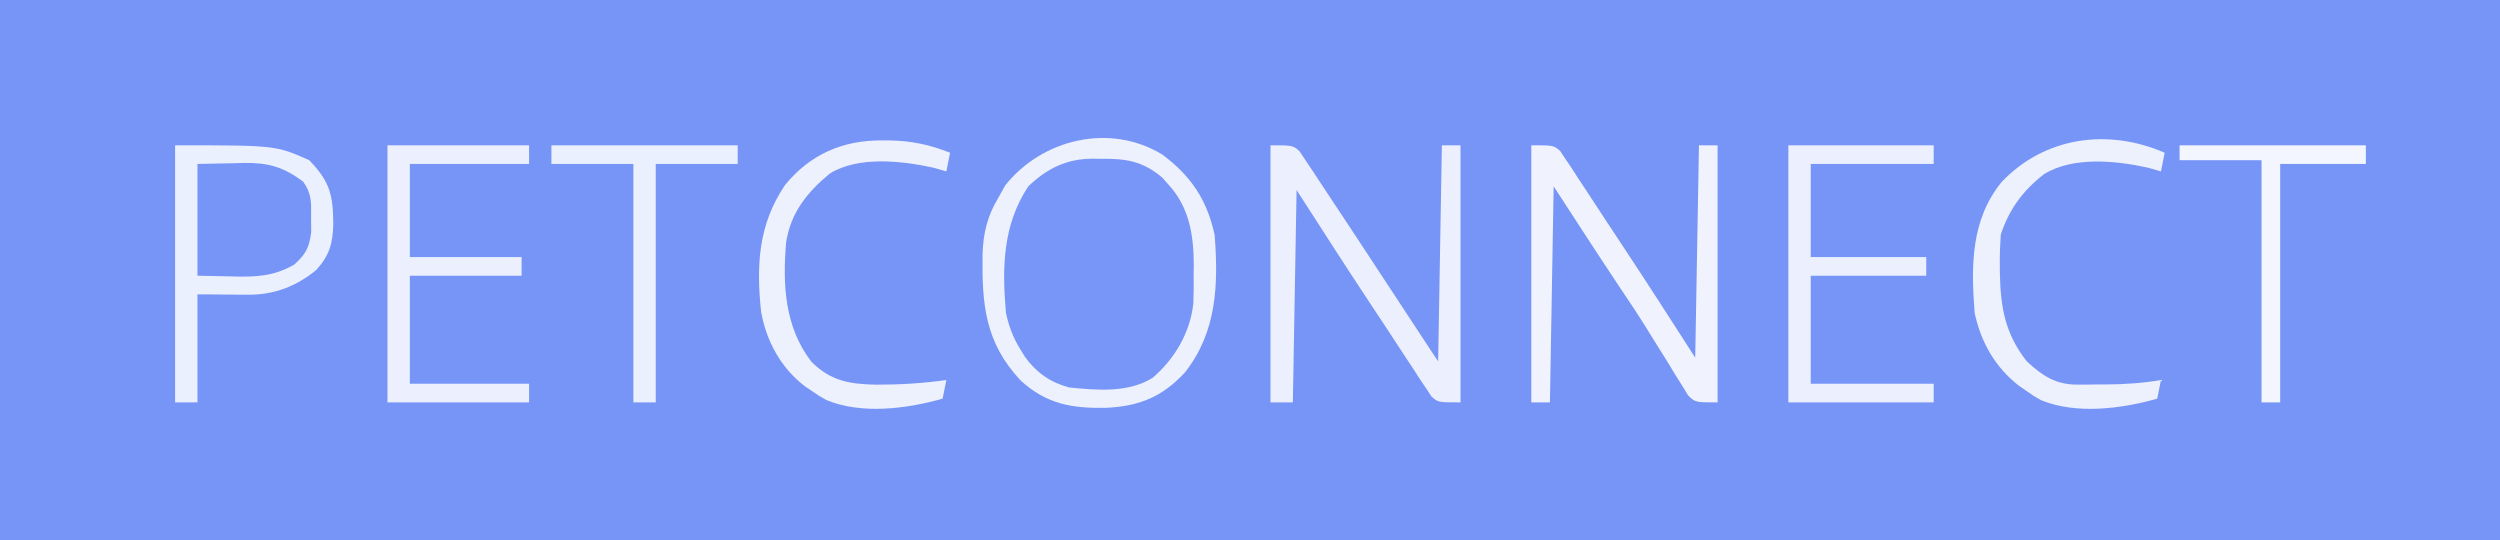 <?xml version="1.0" encoding="UTF-8"?>
<svg version="1.1" xmlns="http://www.w3.org/2000/svg" width="671" height="145">
<rect width="100%" height="100%" fill="#333333" stroke="none"/>
<path d="M0 0 C221.43 0 442.86 0 671 0 C671 47.85 671 95.7 671 145 C449.57 145 228.14 145 0 145 C0 97.15 0 49.3 0 0 Z " fill="#7795F7" transform="translate(0,0)"/>
<path d="M0 0 C5.861 3.411 10.142 8.97 12.453 15.277 C14.85 26.119 15.447 40.53 9.312 50.164 C8.95 50.751 8.588 51.337 8.215 51.941 C5.13 56.219 1.349 58.836 -3.688 60.164 C-11.1 60.912 -19.523 61.666 -26.082 57.555 C-31.981 52.445 -35.986 45.608 -36.989 37.823 C-37.125 35.324 -37.155 32.854 -37.125 30.352 C-37.119 29.473 -37.113 28.594 -37.106 27.689 C-36.895 18.901 -35.23 10.514 -28.688 4.164 C-20.65 -1.741 -9.629 -2.995 0 0 Z " fill="#7895F8" transform="translate(306.688,43.836)"/>
<path d="M0 0 C27 0 27 0 36 4 C41.559 9.791 42.393 13.265 42.453 21.179 C42.322 26.426 41.384 29.633 37.852 33.484 C32.512 37.856 26.57 40.147 19.672 40.098 C18.591 40.094 18.591 40.094 17.487 40.09 C16.132 40.076 16.132 40.076 14.75 40.062 C11.863 40.042 8.975 40.021 6 40 C6 49.57 6 59.14 6 69 C4.02 69 2.04 69 0 69 C0 46.23 0 23.46 0 0 Z " fill="#EBF0FE" transform="translate(47,39)"/>
<path d="M0 0 C6 0 6 0 7.813 1.615 C8.352 2.433 8.89 3.251 9.445 4.094 C10.122 5.099 10.799 6.105 11.497 7.141 C11.884 7.737 12.271 8.334 12.669 8.949 C14.2 11.308 15.761 13.646 17.323 15.984 C21.202 21.805 25.039 27.651 28.875 33.5 C30.219 35.544 31.562 37.589 32.906 39.633 C35.844 44.101 38.779 48.571 41.712 53.043 C42.802 54.699 43.9 56.35 45 58 C45.33 38.86 45.66 19.72 46 0 C47.65 0 49.3 0 51 0 C51 22.77 51 45.54 51 69 C45 69 45 69 43.238 67.462 C42.763 66.74 42.289 66.018 41.8 65.275 C41.248 64.459 40.697 63.643 40.13 62.803 C39.267 61.458 39.267 61.458 38.387 60.086 C37.773 59.165 37.159 58.243 36.527 57.294 C34.561 54.334 32.624 51.355 30.688 48.375 C29.396 46.421 28.102 44.467 26.807 42.516 C20.113 32.402 13.559 22.202 7 12 C6.67 30.81 6.34 49.62 6 69 C4.02 69 2.04 69 0 69 C0 46.23 0 23.46 0 0 Z " fill="#ECF0FE" transform="translate(341,39)"/>
<path d="M0 0 C6 0 6 0 7.762 1.538 C8.237 2.26 8.711 2.982 9.2 3.725 C10.027 4.949 10.027 4.949 10.87 6.197 C11.446 7.094 12.021 7.99 12.613 8.914 C13.227 9.835 13.841 10.757 14.473 11.706 C16.439 14.666 18.376 17.645 20.312 20.625 C21.604 22.579 22.898 24.533 24.193 26.484 C30.887 36.598 37.441 46.798 44 57 C44.33 38.19 44.66 19.38 45 0 C46.65 0 48.3 0 50 0 C50 22.77 50 45.54 50 69 C44 69 44 69 42.101 67.127 C41.567 66.259 41.034 65.391 40.484 64.496 C39.878 63.536 39.272 62.575 38.648 61.585 C38.022 60.546 37.395 59.508 36.75 58.438 C35.415 56.304 34.079 54.171 32.742 52.039 C32.099 50.997 31.455 49.954 30.792 48.88 C28.564 45.3 26.237 41.805 23.875 38.312 C17.84 29.259 11.93 20.123 6 11 C5.67 30.14 5.34 49.28 5 69 C3.35 69 1.7 69 0 69 C0 46.23 0 23.46 0 0 Z " fill="#F0F3FE" transform="translate(411,39)"/>
<path d="M0 0 C7.7 5.717 12.01 12.115 14.078 21.543 C15.13 34.851 14.683 47.699 6.078 58.543 C-0.002 65.098 -6.168 67.582 -15.044 67.997 C-24.136 68.184 -30.992 67.024 -37.938 60.711 C-47.589 50.431 -48.38 40.227 -48.207 26.719 C-48.004 21.007 -46.897 16.453 -43.922 11.543 C-43.324 10.47 -42.726 9.398 -42.109 8.293 C-32.22 -4.139 -14.066 -8.54 0 0 Z M-35.922 8.543 C-42.816 18.983 -42.978 30.397 -41.922 42.543 C-41.103 46.3 -39.955 49.29 -37.922 52.543 C-37.56 53.131 -37.197 53.719 -36.824 54.324 C-33.734 58.598 -29.958 61.215 -24.922 62.543 C-17.51 63.291 -9.086 64.045 -2.527 59.934 C3.4 54.8 7.455 47.927 8.364 40.076 C8.48 37.412 8.488 34.771 8.453 32.105 C8.465 31.215 8.476 30.325 8.488 29.408 C8.454 21.593 7.217 14.109 1.766 8.168 C0.936 7.228 0.936 7.228 0.09 6.27 C-5.137 1.784 -9.813 1.063 -16.422 1.168 C-17.522 1.151 -17.522 1.151 -18.645 1.133 C-25.67 1.171 -30.804 3.694 -35.922 8.543 Z " fill="#EDF1FE" transform="translate(311.922,41.457)"/>
<path d="M0 0 C12.87 0 25.74 0 39 0 C39 1.65 39 3.3 39 5 C28.11 5 17.22 5 6 5 C6 13.25 6 21.5 6 30 C16.23 30 26.46 30 37 30 C37 31.65 37 33.3 37 35 C26.77 35 16.54 35 6 35 C6 44.57 6 54.14 6 64 C16.89 64 27.78 64 39 64 C39 65.65 39 67.3 39 69 C26.13 69 13.26 69 0 69 C0 46.23 0 23.46 0 0 Z " fill="#ECF0FE" transform="translate(480,39)"/>
<path d="M0 0 C12.54 0 25.08 0 38 0 C38 1.65 38 3.3 38 5 C27.44 5 16.88 5 6 5 C6 13.25 6 21.5 6 30 C15.9 30 25.8 30 36 30 C36 31.65 36 33.3 36 35 C26.1 35 16.2 35 6 35 C6 44.57 6 54.14 6 64 C16.56 64 27.12 64 38 64 C38 65.65 38 67.3 38 69 C25.46 69 12.92 69 0 69 C0 46.23 0 23.46 0 0 Z " fill="#ECF0FE" transform="translate(104,39)"/>
<path d="M0 0 C3.176 -0.062 6.353 -0.124 9.625 -0.188 C11.109 -0.228 11.109 -0.228 12.624 -0.27 C19.128 -0.331 23.036 0.822 28.344 4.723 C30.713 7.98 30.532 10.451 30.5 14.438 C30.51 15.736 30.521 17.034 30.531 18.371 C29.913 22.596 29.125 24.124 26 27 C20.34 30.257 15.485 30.376 9.062 30.188 C4.577 30.095 4.577 30.095 0 30 C0 20.1 0 10.2 0 0 Z " fill="#7795F7" transform="translate(53,44)"/>
<path d="M0 0 C-0.33 1.65 -0.66 3.3 -1 5 C-2.155 4.67 -3.31 4.34 -4.5 4 C-13.153 2.108 -24.65 0.911 -32.461 5.797 C-38.084 10.193 -41.786 15.218 -44 22 C-44.191 24.794 -44.286 27.461 -44.25 30.25 C-44.243 31.009 -44.235 31.767 -44.227 32.549 C-44.053 41.627 -42.749 48.714 -37 56 C-32.839 59.856 -29.223 62.261 -23.48 62.23 C-22.194 62.228 -22.194 62.228 -20.881 62.225 C-19.992 62.212 -19.103 62.2 -18.188 62.188 C-17.31 62.187 -16.433 62.186 -15.529 62.186 C-10.587 62.152 -5.872 61.831 -1 61 C-1.33 62.65 -1.66 64.3 -2 66 C-11.546 68.709 -23.67 70.282 -33.125 66.438 C-35.117 65.316 -35.117 65.316 -37 64 C-38.056 63.271 -38.056 63.271 -39.133 62.527 C-45.516 57.546 -49.299 50.898 -51 43 C-51.993 30.425 -52.049 17.983 -43.73 7.816 C-32.186 -4.301 -15.179 -6.624 0 0 Z " fill="#EDF1FE" transform="translate(581,41)"/>
<path d="M0 0 C1.048 0.002 1.048 0.002 2.117 0.004 C7.842 0.11 12.922 1.161 18.25 3.312 C17.92 4.963 17.59 6.612 17.25 8.312 C16.095 7.982 14.94 7.652 13.75 7.312 C5.344 5.474 -6.472 4.13 -14.078 8.926 C-20.177 13.984 -24.48 19.365 -25.75 27.312 C-26.707 38.669 -26.201 49.931 -19 59.375 C-13.802 64.611 -8.565 65.439 -1.511 65.557 C4.835 65.573 10.962 65.191 17.25 64.312 C16.92 65.963 16.59 67.612 16.25 69.312 C6.67 72.031 -5.47 73.605 -14.938 69.688 C-16.934 68.566 -16.934 68.566 -18.75 67.312 C-19.38 66.888 -20.011 66.464 -20.66 66.027 C-27.115 61.107 -31.031 53.968 -32.465 46.02 C-33.772 33.609 -33.256 22.639 -26.062 12 C-19.359 3.735 -10.524 -0.081 0 0 Z " fill="#EDF1FE" transform="translate(236.75,37.688)"/>
<path d="M0 0 C16.5 0 33 0 50 0 C50 1.65 50 3.3 50 5 C42.74 5 35.48 5 28 5 C28 26.12 28 47.24 28 69 C26.02 69 24.04 69 22 69 C22 47.88 22 26.76 22 5 C14.74 5 7.48 5 0 5 C0 3.35 0 1.7 0 0 Z " fill="#EBF0FE" transform="translate(148,39)"/>
<path d="M0 0 C16.5 0 33 0 50 0 C50 1.65 50 3.3 50 5 C42.41 5 34.82 5 27 5 C27 26.12 27 47.24 27 69 C25.35 69 23.7 69 22 69 C22 47.55 22 26.1 22 4 C14.74 4 7.48 4 0 4 C0 2.68 0 1.36 0 0 Z " fill="#F3F6FE" transform="translate(585,39)"/>
</svg>
